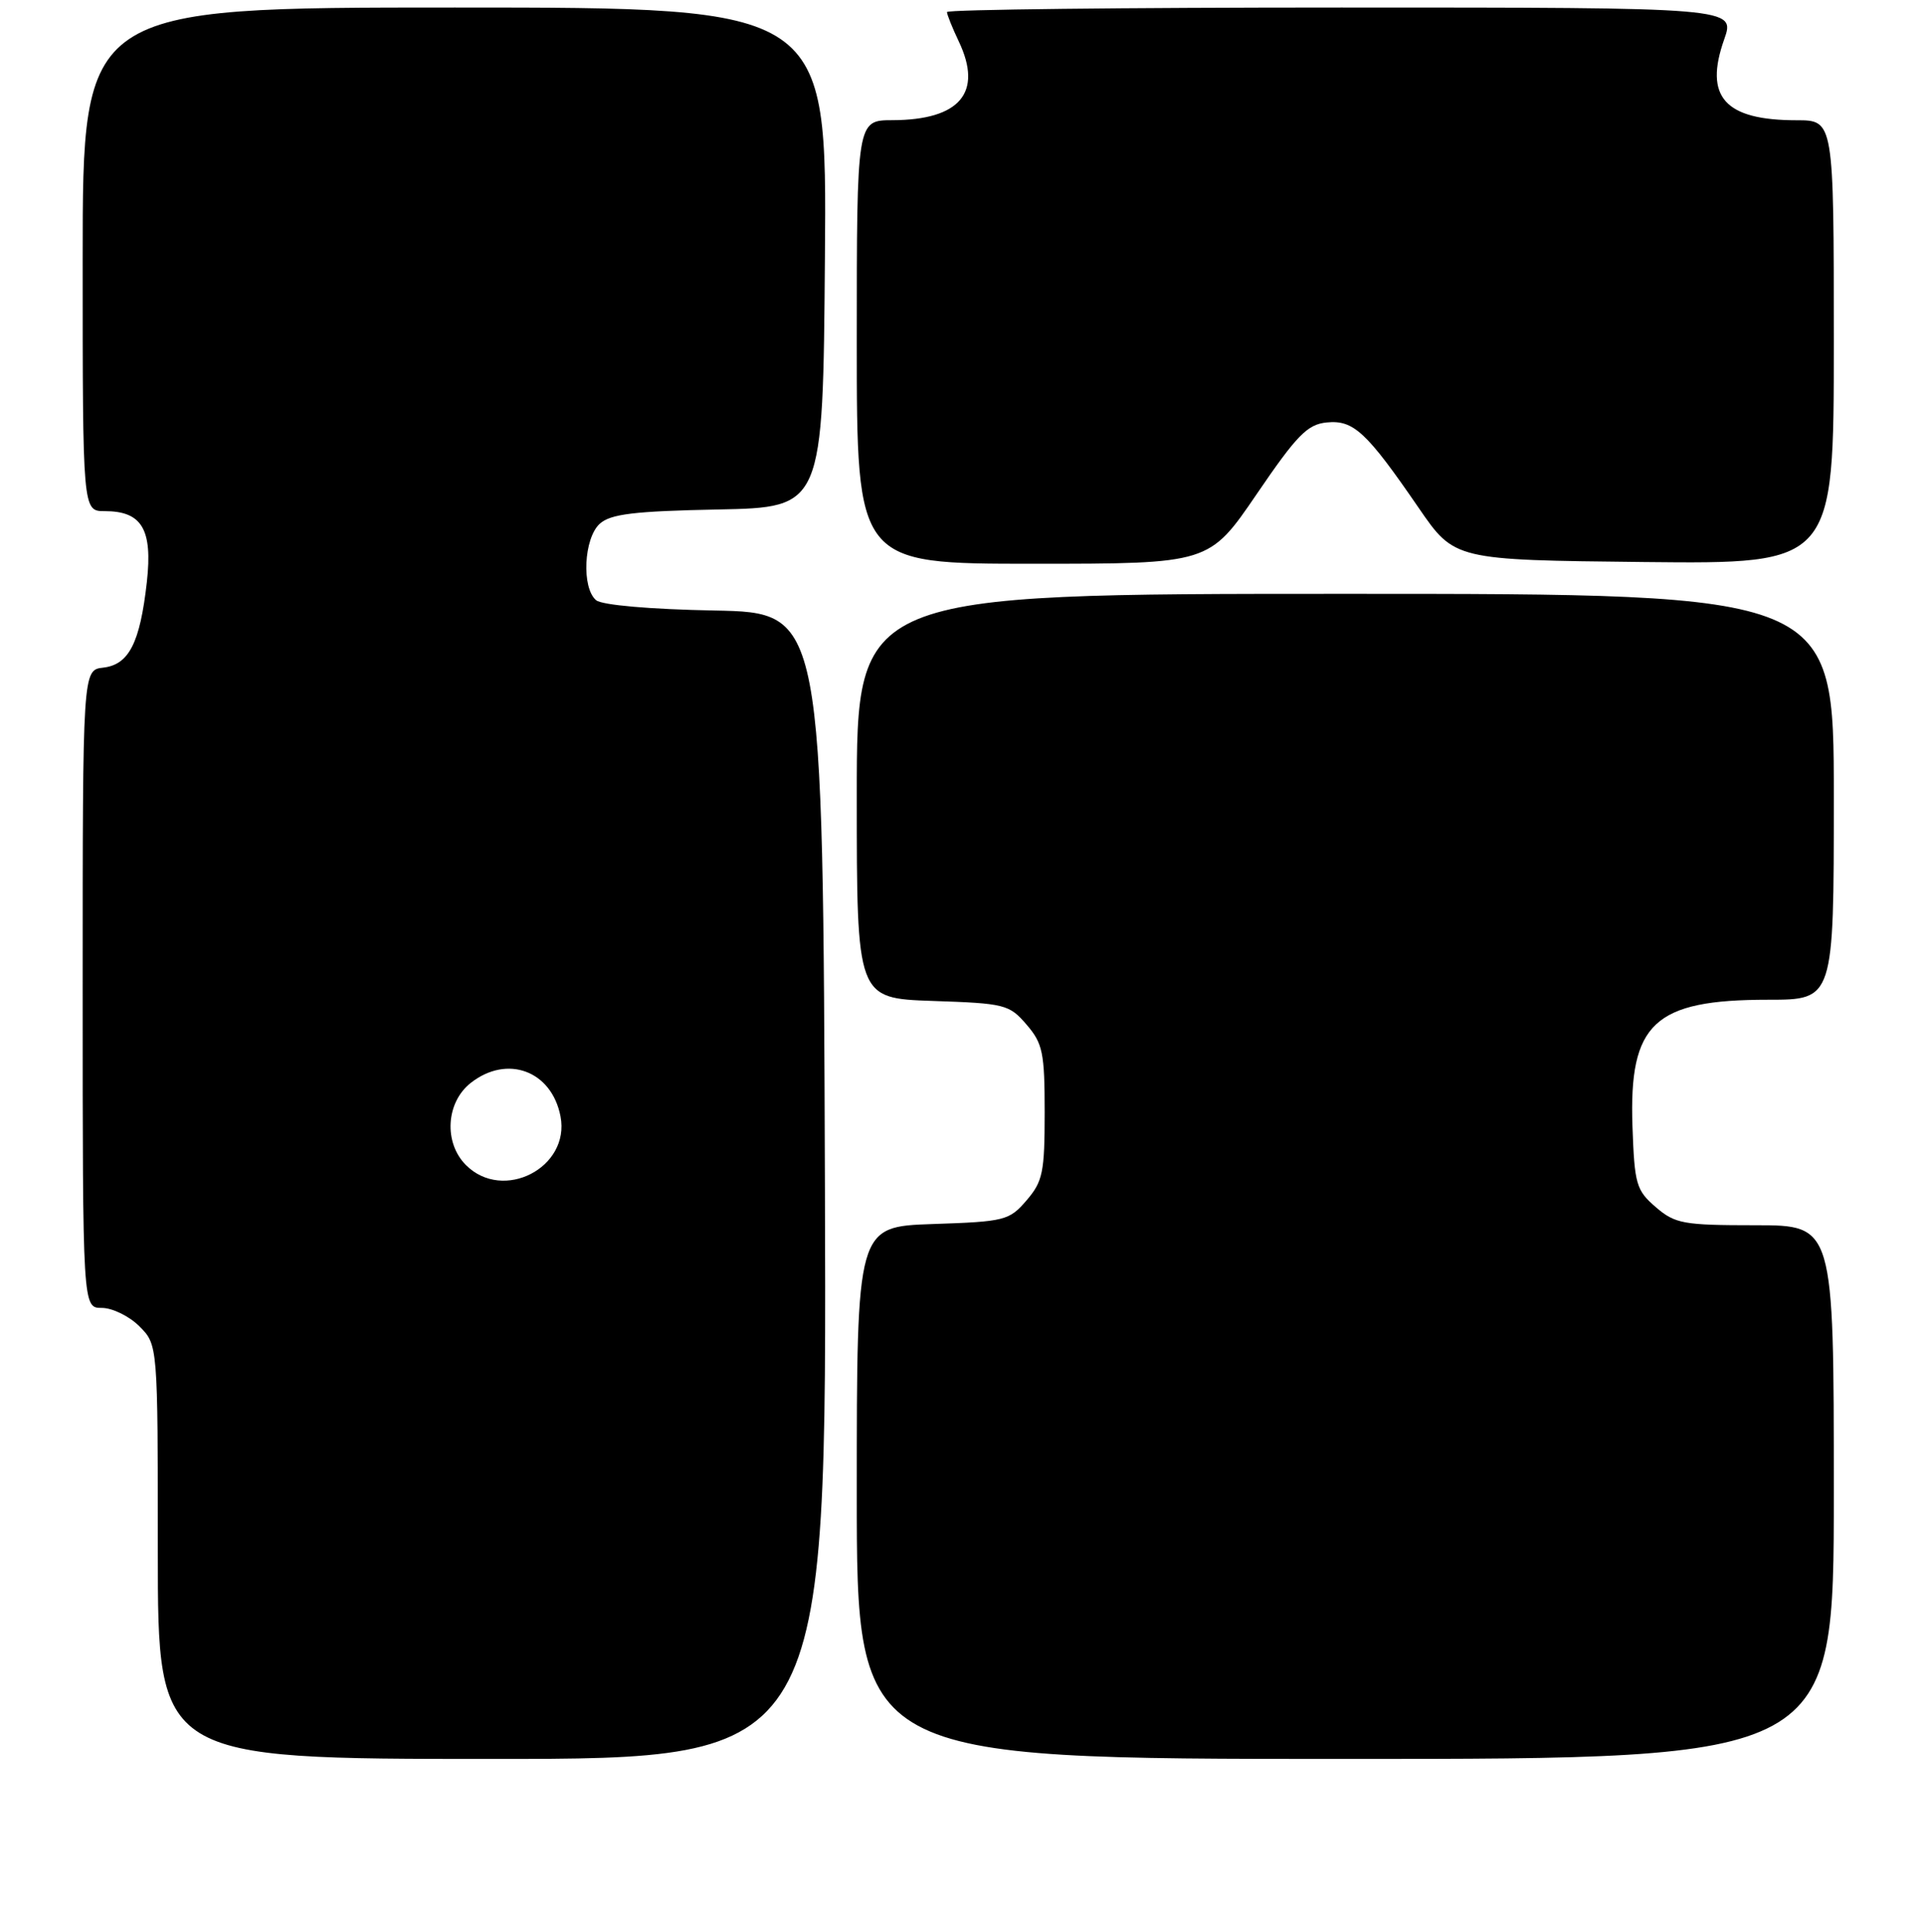 <?xml version="1.0" encoding="UTF-8" standalone="no"?>
<!DOCTYPE svg PUBLIC "-//W3C//DTD SVG 1.1//EN" "http://www.w3.org/Graphics/SVG/1.1/DTD/svg11.dtd" >
<svg xmlns="http://www.w3.org/2000/svg" xmlns:xlink="http://www.w3.org/1999/xlink" version="1.1" viewBox="0 0 256 257">
 <g >
 <path fill="currentColor"
d=" M 109.76 157.75 C 109.50 81.50 109.50 81.50 95.07 81.22 C 86.51 81.06 80.10 80.50 79.32 79.85 C 77.36 78.22 77.67 71.61 79.80 69.68 C 81.24 68.38 84.35 68.00 95.55 67.78 C 109.50 67.50 109.50 67.50 109.76 34.25 C 110.03 1.00 110.03 1.00 60.51 1.00 C 11.00 1.00 11.00 1.00 11.00 34.50 C 11.00 68.00 11.00 68.00 13.93 68.00 C 18.89 68.00 20.32 70.41 19.54 77.43 C 18.63 85.53 17.16 88.42 13.74 88.82 C 11.00 89.13 11.00 89.13 11.00 131.57 C 11.00 174.00 11.00 174.00 13.55 174.00 C 14.95 174.00 17.20 175.10 18.55 176.45 C 21.00 178.91 21.00 178.91 21.00 206.45 C 21.00 234.00 21.00 234.00 65.51 234.00 C 110.01 234.00 110.01 234.00 109.76 157.75 Z  M 244.00 198.50 C 244.00 163.00 244.00 163.00 233.56 163.00 C 223.96 163.00 222.88 162.80 220.31 160.59 C 217.71 158.35 217.48 157.56 217.21 149.84 C 216.74 136.11 220.07 133.00 235.25 133.00 C 244.00 133.00 244.00 133.00 244.00 106.00 C 244.00 79.00 244.00 79.00 179.00 79.00 C 114.00 79.00 114.00 79.00 114.00 105.91 C 114.00 132.81 114.00 132.81 124.09 133.16 C 133.71 133.48 134.29 133.63 136.59 136.31 C 138.75 138.82 139.00 140.05 139.00 148.00 C 139.00 155.95 138.75 157.18 136.59 159.69 C 134.29 162.37 133.71 162.52 124.09 162.84 C 114.00 163.19 114.00 163.19 114.00 198.59 C 114.00 234.00 114.00 234.00 179.00 234.00 C 244.00 234.00 244.00 234.00 244.00 198.50 Z  M 167.20 65.75 C 172.57 57.87 173.95 56.46 176.53 56.20 C 180.10 55.85 181.81 57.44 188.76 67.56 C 193.53 74.50 193.53 74.50 218.76 74.77 C 244.00 75.03 244.00 75.03 244.00 45.52 C 244.00 16.00 244.00 16.00 239.05 16.00 C 229.49 16.00 226.71 12.90 229.41 5.25 C 230.91 1.00 230.91 1.00 178.46 1.00 C 149.61 1.00 126.00 1.27 126.00 1.60 C 126.00 1.93 126.71 3.70 127.58 5.53 C 130.80 12.31 127.73 15.96 118.75 15.99 C 114.00 16.00 114.00 16.00 114.00 45.50 C 114.00 75.00 114.00 75.00 137.45 75.00 C 160.89 75.00 160.89 75.00 167.20 65.75 Z  M 62.00 155.00 C 59.02 152.02 59.33 146.67 62.63 144.07 C 67.49 140.25 73.41 142.45 74.58 148.52 C 75.89 155.33 66.95 159.95 62.00 155.00 Z "/>
</g>
</svg>